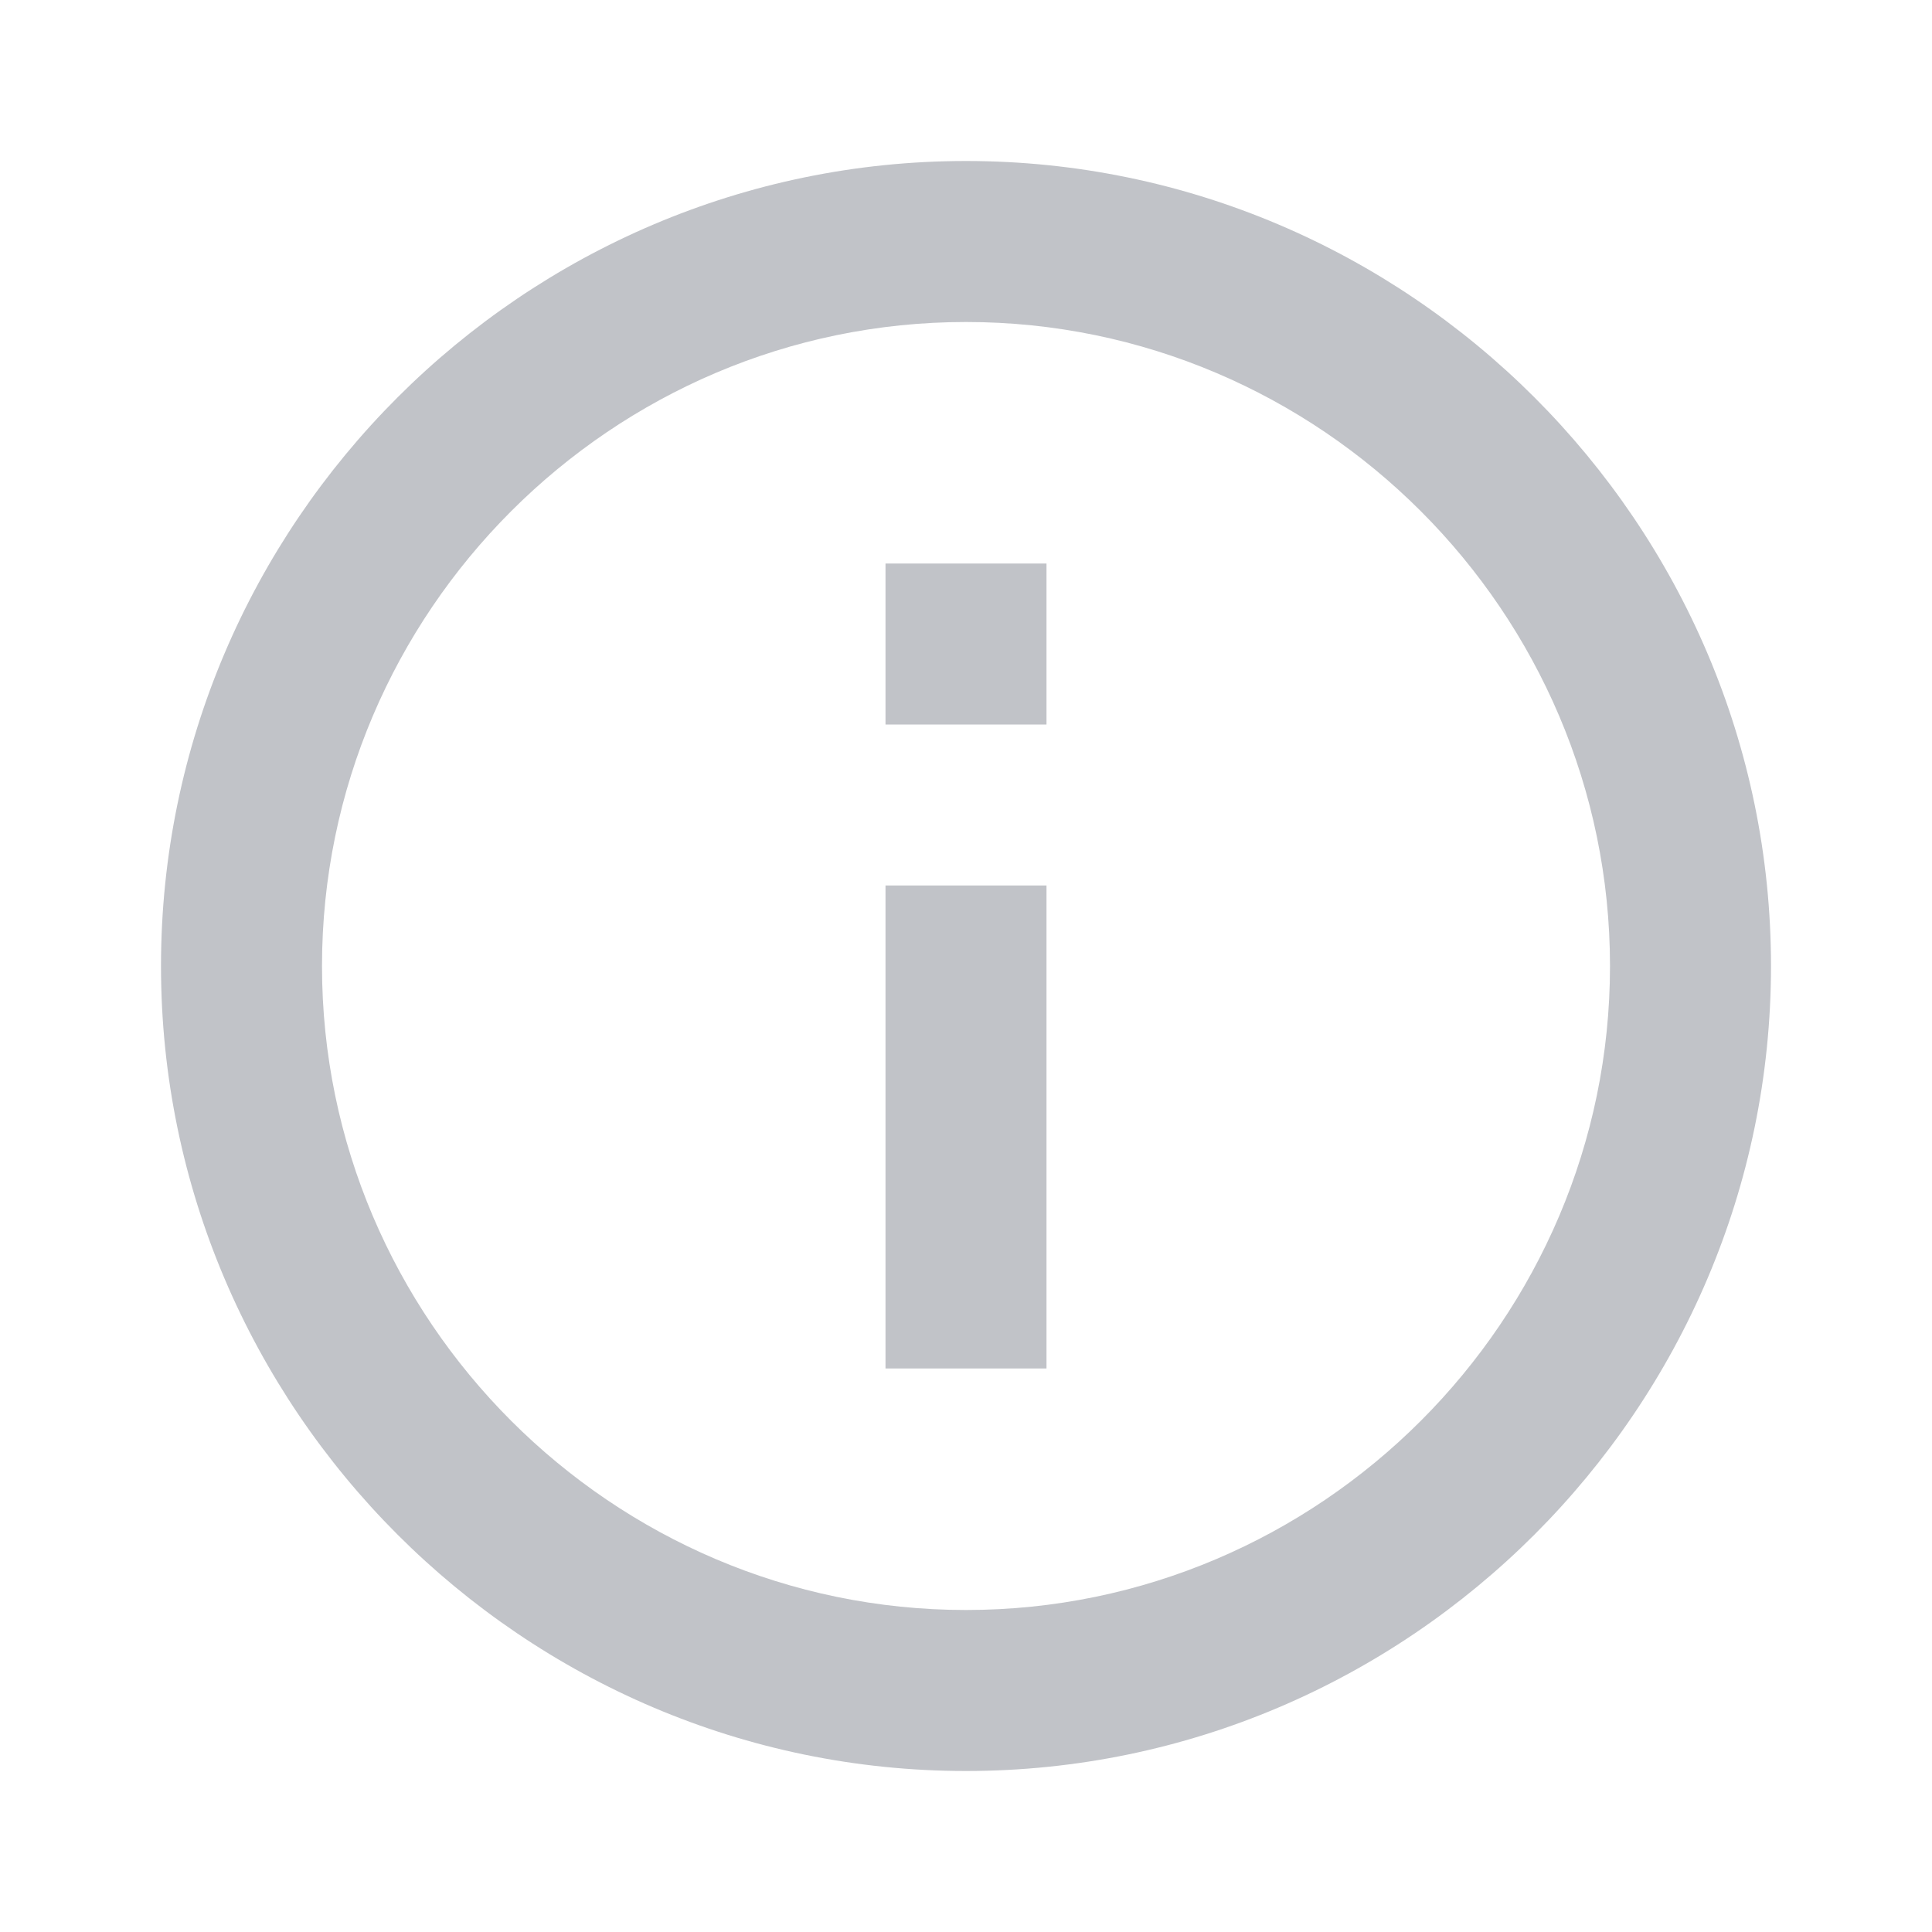 <?xml version="1.0" encoding="utf-8"?>
<!-- Generator: Adobe Illustrator 23.0.1, SVG Export Plug-In . SVG Version: 6.00 Build 0)  -->
<svg version="1.1" id="Warstwa_1" xmlns="http://www.w3.org/2000/svg" xmlns:xlink="http://www.w3.org/1999/xlink" x="0px" y="0px"
	 viewBox="0 0 24 24" style="enable-background:new 0 0 24 24;" xml:space="preserve">
<style type="text/css">
	.st0{fill:none;}
	.st1{fill:#C1C3C8;}
</style>
<path class="st0" d="M0,0h24v24H0V0z"/>
<path class="st1" d="M11,7h2v2h-2V7z M11,11h2v6h-2V11z M12,2C6.5,2,2,6.5,2,12s4.5,10,10,10s10-4.5,10-10S17.5,2,12,2z M12,20
	c-4.4,0-8-3.6-8-8s3.6-8,8-8s8,3.6,8,8S16.4,20,12,20z"/>
</svg>

